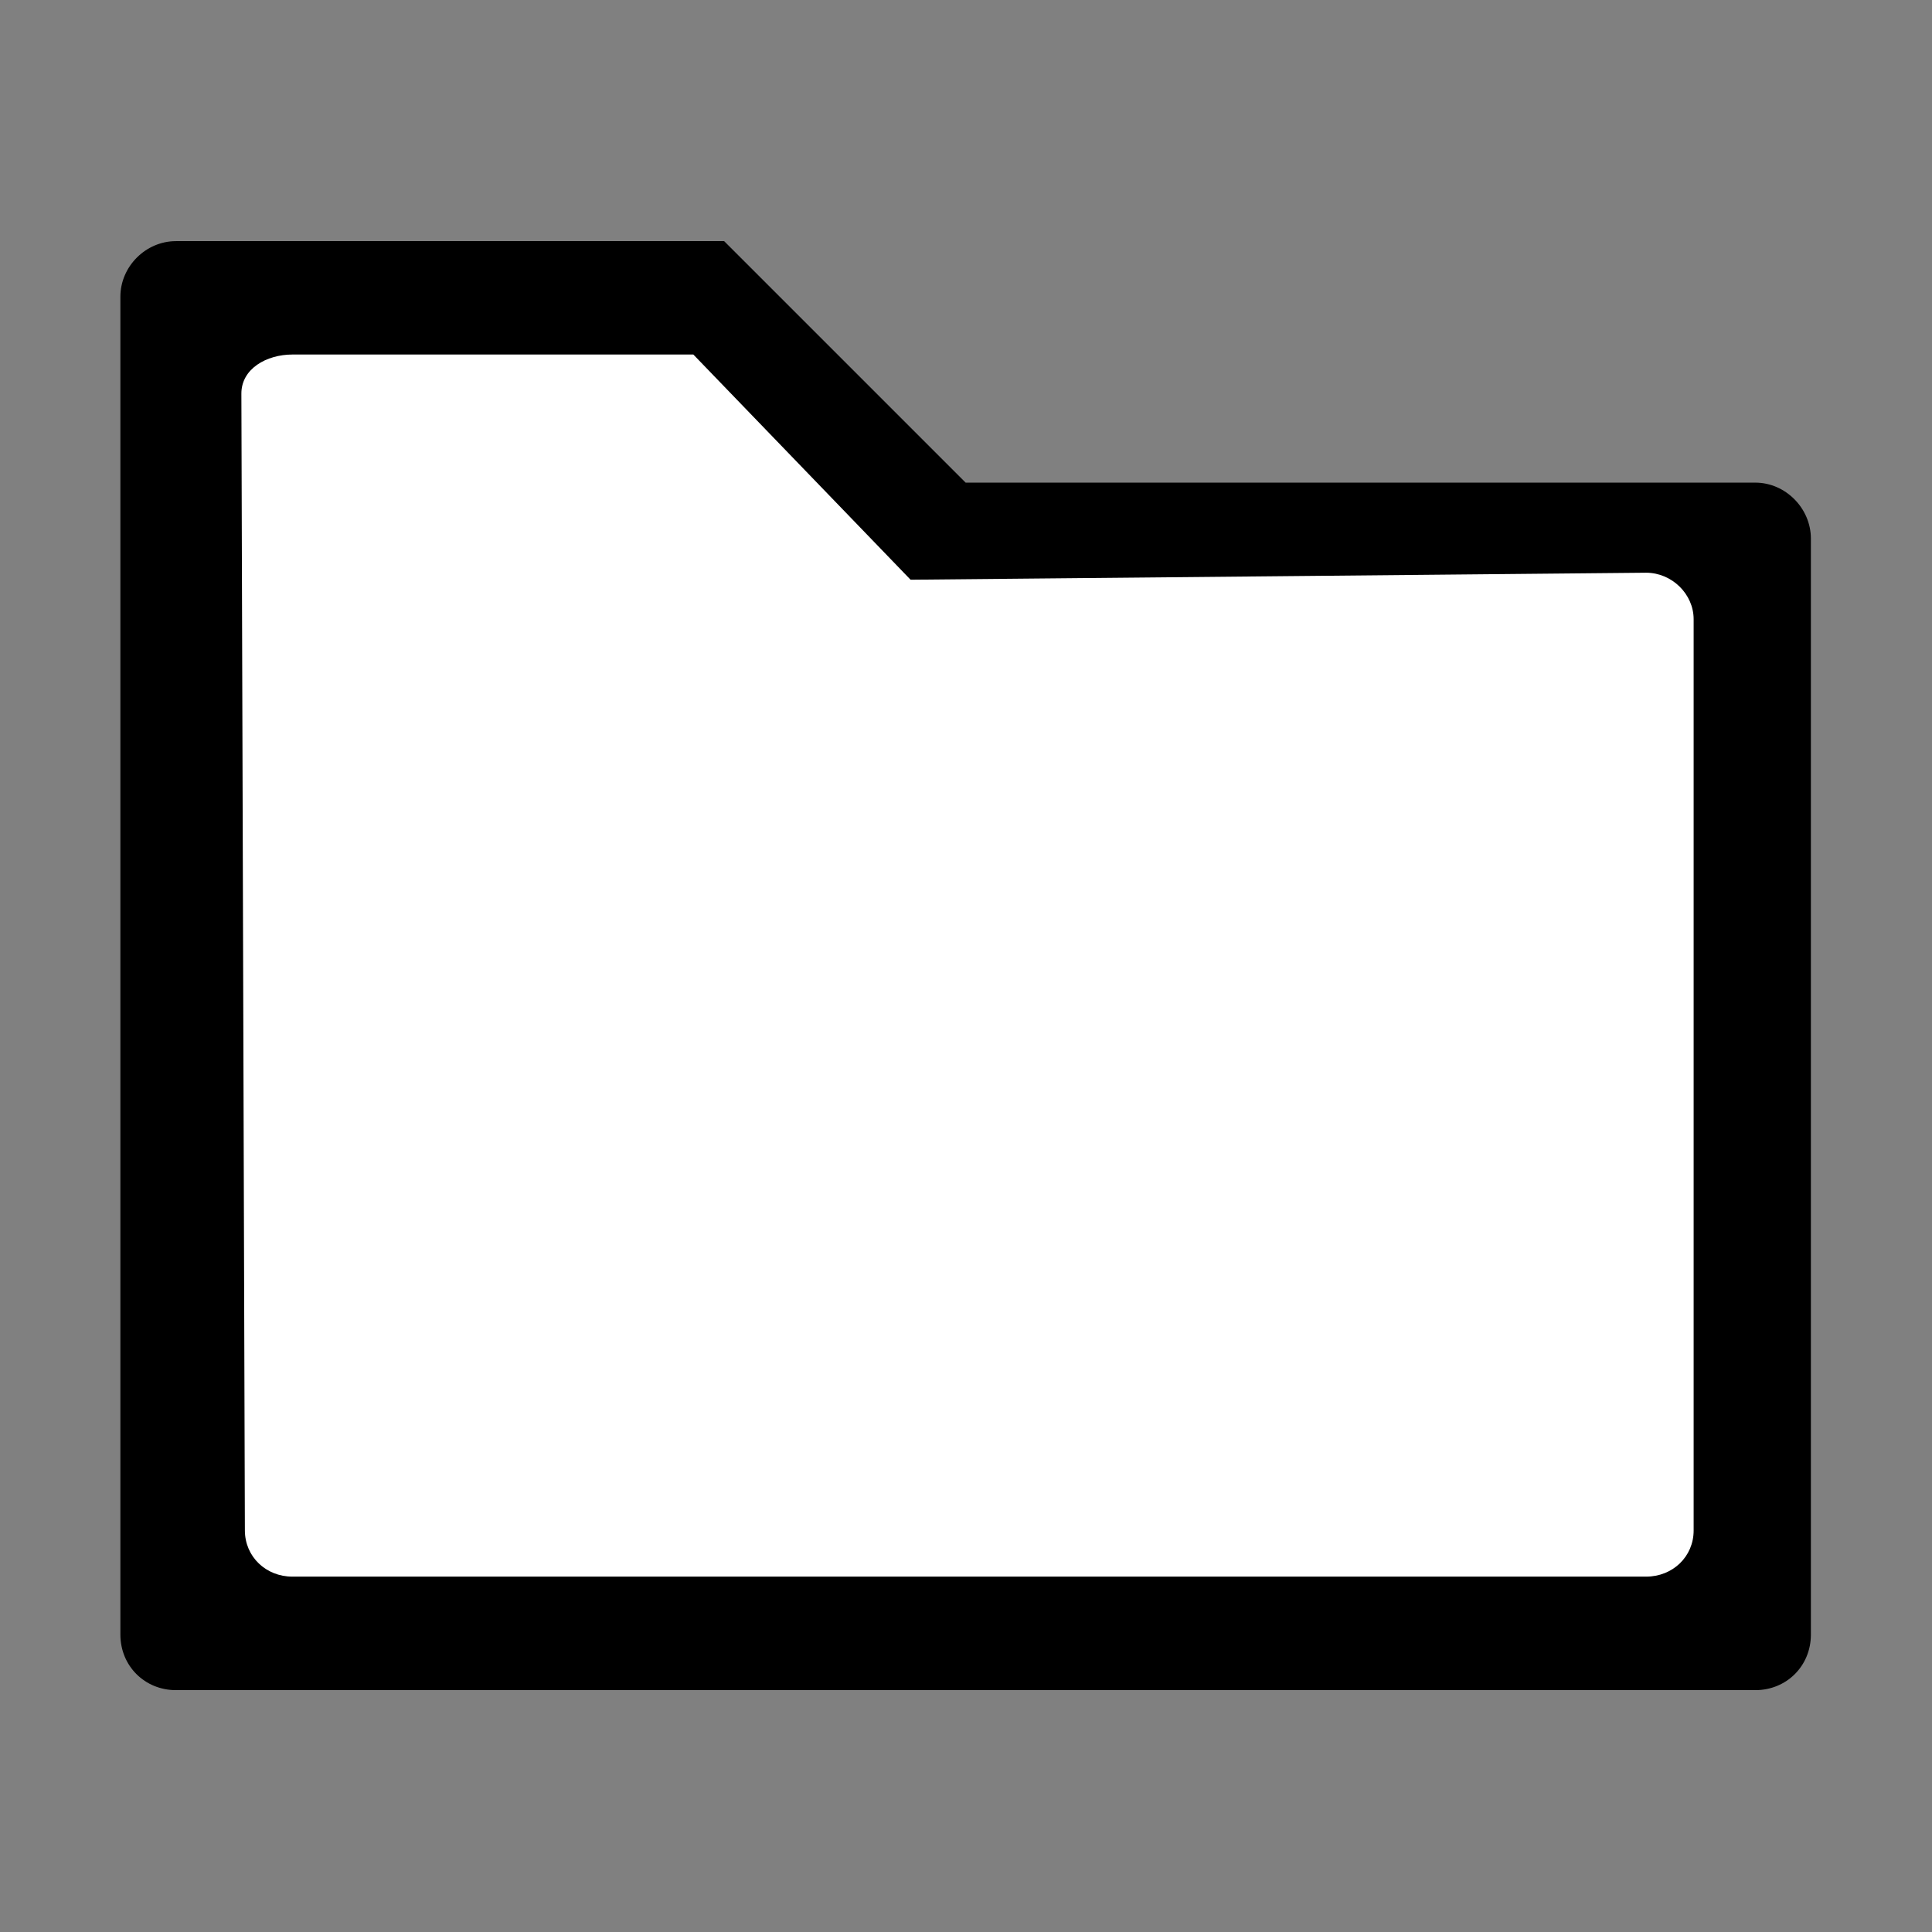 <?xml version="1.0" encoding="UTF-8" standalone="no"?>
<svg
   xmlns:dc="http://purl.org/dc/elements/1.1/"
   xmlns:cc="http://creativecommons.org/ns#"
   xmlns:rdf="http://www.w3.org/1999/02/22-rdf-syntax-ns#"
   xmlns:svg="http://www.w3.org/2000/svg"
   xmlns="http://www.w3.org/2000/svg"
   xmlns:sodipodi="http://sodipodi.sourceforge.net/DTD/sodipodi-0.dtd"
   xmlns:inkscape="http://www.inkscape.org/namespaces/inkscape"
   height="16"
   width="16"
   version="1"
   id="svg3812"
   sodipodi:docname="folder-empty.svg"
   inkscape:version="0.92.1 r15371">
  <rect width="100%" height="100%" fill="#808080" stroke="none"/>
  <defs
     id="defs3816" />
  <sodipodi:namedview
     pagecolor="#ffffff"
     bordercolor="#666666"
     borderopacity="1"
     objecttolerance="10"
     gridtolerance="10"
     guidetolerance="10"
     inkscape:pageopacity="0"
     inkscape:pageshadow="2"
     inkscape:window-width="1366"
     inkscape:window-height="704"
     id="namedview3814"
     showgrid="false"
     inkscape:zoom="31.9375"
     inkscape:cx="8"
     inkscape:cy="8"
     inkscape:window-x="0"
     inkscape:window-y="27"
     inkscape:window-maximized="1"
     inkscape:current-layer="svg3812" />
  <path
     d="M1.457 1.997c-.25 0-.46.21-.46.46v11.08c0 .26.202.46.46.46h13.08c.258 0 .46-.2.46-.46V4.46c0-.25-.21-.463-.46-.463h-6.54l-2-2z"
     fill-rule="evenodd"
     id="path3810" />
  <path
     inkscape:connector-curvature="0"
     style="fill:#ffffff;fill-rule:evenodd;stroke-width:0.844"
     d="m 2.422,2.936 c -0.214,0 -0.424,0.117 -0.423,0.325 l 0.029,9.414 c 6.638e-4,0.216 0.173,0.382 0.394,0.382 h 11.21 c 0.221,0 0.394,-0.166 0.394,-0.382 V 5.128 c 0,-0.208 -0.18,-0.385 -0.394,-0.385 L 7.541,4.801 5.742,2.936 Z"
     id="path3810-3"
     sodipodi:nodetypes="ssssssssccs" />
</svg>
